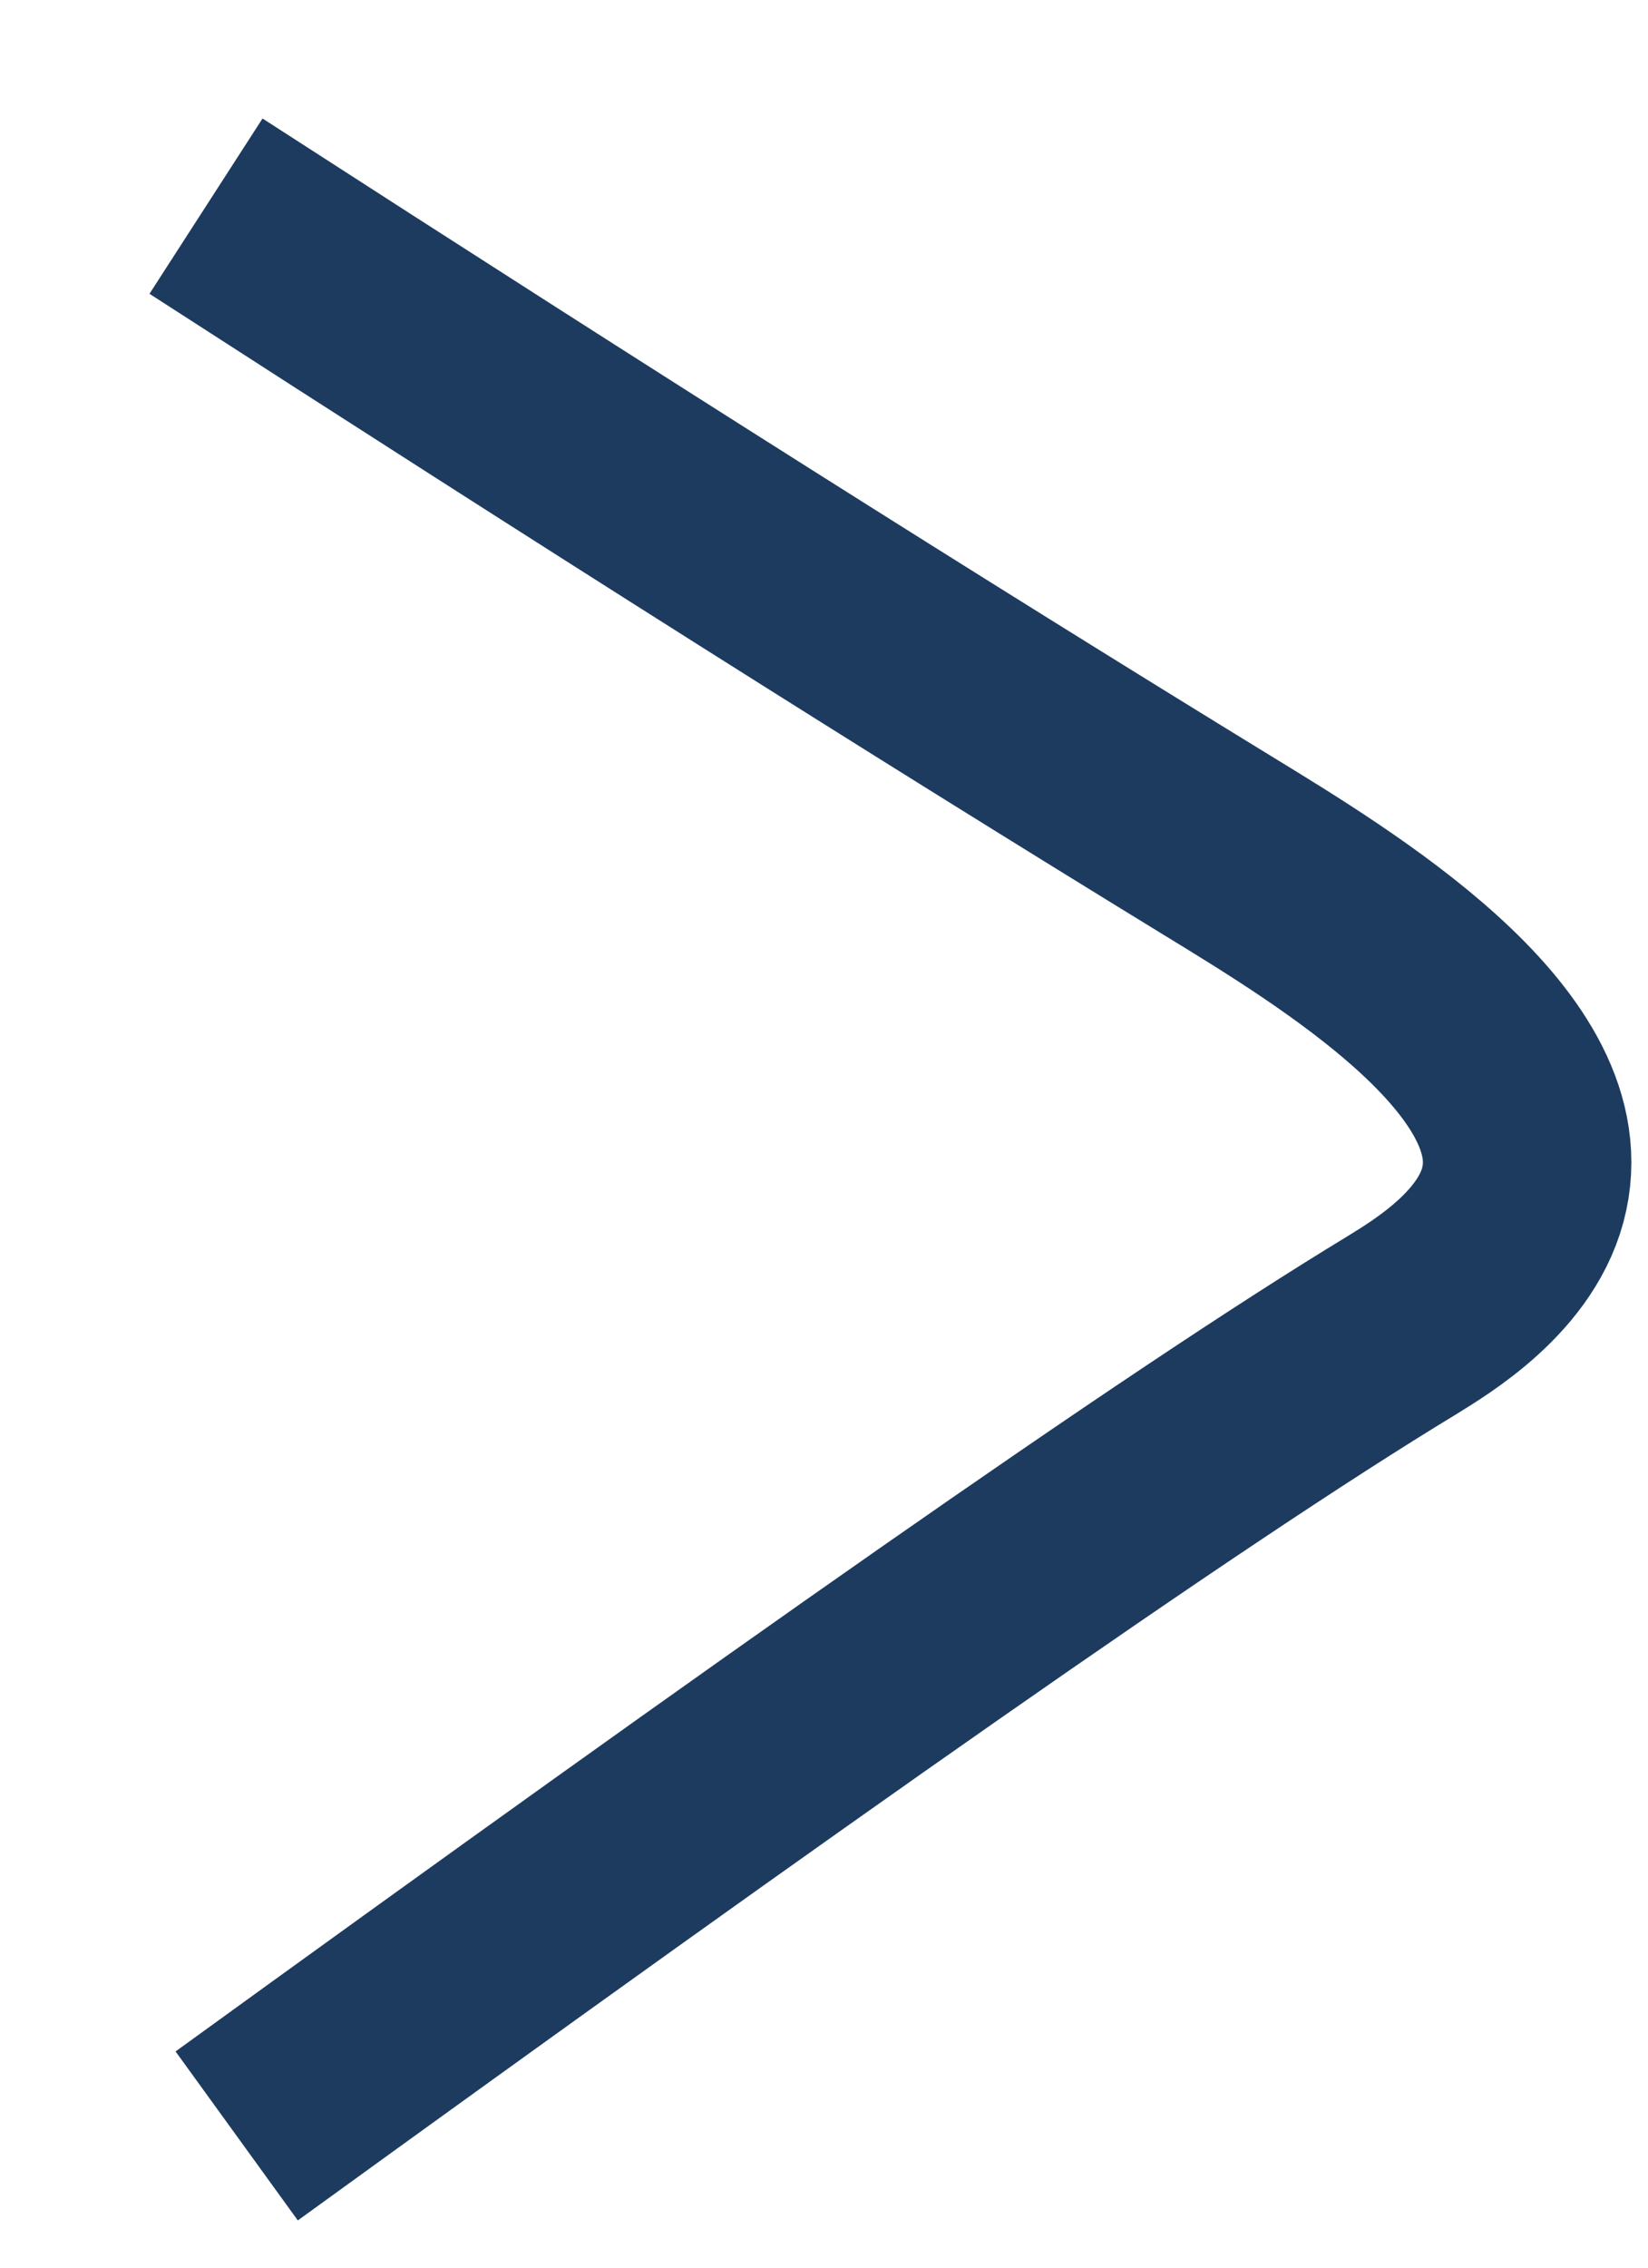 <svg width="8" height="11" viewBox="0 0 8 11" fill="none" xmlns="http://www.w3.org/2000/svg">
<path d="M1 1C2.954 2.261 4.518 3.249 5.911 4.102C6.495 4.459 7.543 5.094 7.4 5.764C7.326 6.116 6.946 6.341 6.806 6.428C5.722 7.085 3.769 8.464 1.149 10.361" stroke="#1D3B5F" stroke-width="1.012" stroke-miterlimit="10"/>
</svg>
